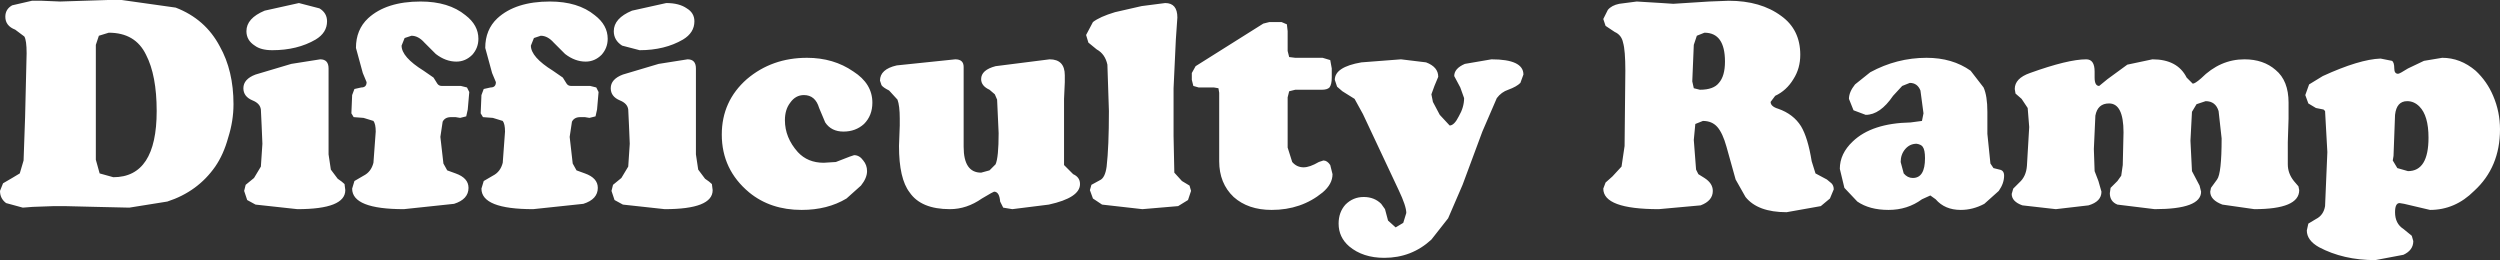 <?xml version="1.0" encoding="UTF-8" standalone="no"?>
<svg xmlns:xlink="http://www.w3.org/1999/xlink" height="17.1px" width="164.35px" xmlns="http://www.w3.org/2000/svg">
  <rect width="100%" height="100%" fill="#333333" stroke="none"/>
  <g transform="matrix(1.0, 0.0, 0.0, 1.0, 211.2, 6.9)">
    <path d="M-203.2 -6.9 L-199.65 -6.4 Q-197.7 -5.65 -196.75 -3.85 -195.85 -2.25 -195.85 -0.05 -195.85 1.05 -196.2 2.15 -196.5 3.25 -197.05 4.05 -198.2 5.7 -200.2 6.35 L-202.7 6.75 -204.9 6.7 -206.95 6.65 -207.65 6.65 -209.05 6.7 -209.7 6.75 -210.8 6.45 Q-211.2 6.15 -211.2 5.65 L-211.0 5.15 -210.4 4.8 -209.9 4.5 -209.65 3.65 -209.55 0.8 -209.45 -3.4 Q-209.45 -4.25 -209.6 -4.5 L-210.2 -4.95 Q-210.85 -5.2 -210.85 -5.8 -210.85 -6.3 -210.4 -6.55 L-209.1 -6.85 -208.45 -6.85 -207.25 -6.8 -204.1 -6.9 -203.2 -6.9 M-204.9 -3.95 L-204.9 3.6 -204.65 4.5 -203.75 4.75 Q-200.9 4.75 -200.9 0.4 -200.9 -1.95 -201.6 -3.3 -202.3 -4.75 -204.05 -4.75 L-204.7 -4.55 -204.9 -3.95 M-194.4 -2.0 L-192.05 -2.7 -190.15 -3.0 Q-189.6 -3.0 -189.6 -2.4 L-189.6 3.25 -189.45 4.25 -189.0 4.85 Q-188.7 5.05 -188.55 5.2 L-188.5 5.6 Q-188.5 6.85 -191.65 6.85 L-194.4 6.55 -194.95 6.25 -195.15 5.65 -195.05 5.25 -194.5 4.8 -194.05 4.05 -193.95 2.55 -194.0 1.35 -194.05 0.3 Q-194.1 -0.1 -194.6 -0.3 -195.2 -0.55 -195.2 -1.1 -195.2 -1.7 -194.4 -2.0 M-195.0 -4.85 Q-195.0 -5.7 -193.8 -6.2 L-191.55 -6.7 -190.2 -6.35 Q-189.7 -6.05 -189.7 -5.5 -189.7 -4.75 -190.45 -4.3 -191.65 -3.6 -193.3 -3.6 -194.05 -3.6 -194.45 -3.9 -195.0 -4.25 -195.0 -4.85 M-187.8 -3.75 Q-187.8 -4.95 -187.0 -5.7 -185.8 -6.8 -183.55 -6.8 -181.7 -6.8 -180.6 -5.9 -179.75 -5.25 -179.75 -4.35 -179.75 -3.75 -180.15 -3.3 -180.6 -2.85 -181.2 -2.85 -181.9 -2.85 -182.55 -3.35 L-183.3 -4.1 Q-183.7 -4.55 -184.15 -4.55 L-184.6 -4.4 -184.8 -3.9 Q-184.8 -3.15 -183.35 -2.25 L-182.7 -1.8 -182.45 -1.4 Q-182.35 -1.25 -182.15 -1.25 L-180.9 -1.25 -180.5 -1.15 -180.35 -0.85 -180.45 0.3 -180.55 0.75 -180.95 0.85 -181.25 0.8 -181.55 0.8 Q-181.95 0.8 -182.1 1.1 L-182.25 2.1 -182.05 3.85 -181.8 4.3 -181.25 4.5 Q-180.4 4.8 -180.4 5.45 -180.4 6.2 -181.35 6.5 L-184.65 6.85 Q-188.05 6.85 -188.05 5.5 L-187.9 5.0 -187.3 4.65 Q-186.8 4.4 -186.65 3.8 L-186.5 1.75 Q-186.5 1.25 -186.65 1.05 L-187.3 0.85 -187.95 0.8 -188.1 0.55 -188.05 -0.65 -187.9 -1.05 -187.45 -1.15 Q-187.1 -1.15 -187.1 -1.5 L-187.35 -2.1 -187.8 -3.75 M-178.5 -5.7 Q-177.3 -6.8 -175.05 -6.8 -173.2 -6.8 -172.1 -5.9 -171.25 -5.25 -171.25 -4.35 -171.25 -3.75 -171.65 -3.3 -172.1 -2.85 -172.7 -2.85 -173.4 -2.85 -174.05 -3.35 L-174.8 -4.1 Q-175.2 -4.55 -175.65 -4.55 L-176.1 -4.4 -176.3 -3.9 Q-176.3 -3.15 -174.85 -2.25 L-174.2 -1.8 -173.95 -1.4 Q-173.85 -1.25 -173.65 -1.25 L-172.4 -1.25 -172.0 -1.15 -171.85 -0.85 -171.95 0.3 -172.05 0.75 -172.45 0.85 -172.75 0.8 -173.05 0.8 Q-173.45 0.8 -173.6 1.1 L-173.75 2.1 -173.55 3.85 -173.3 4.3 -172.75 4.5 Q-171.9 4.8 -171.9 5.45 -171.9 6.2 -172.85 6.5 L-176.15 6.85 Q-179.55 6.85 -179.55 5.5 L-179.4 5.0 -178.8 4.65 Q-178.3 4.4 -178.15 3.8 L-178.0 1.75 Q-178.0 1.25 -178.15 1.05 L-178.8 0.85 -179.45 0.8 -179.6 0.55 -179.55 -0.65 -179.4 -1.05 -178.95 -1.15 Q-178.6 -1.15 -178.6 -1.5 L-178.85 -2.1 -179.3 -3.75 Q-179.3 -4.95 -178.5 -5.7 M-167.4 -6.7 Q-166.55 -6.7 -166.05 -6.35 -165.55 -6.05 -165.55 -5.5 -165.55 -4.75 -166.3 -4.3 -167.5 -3.6 -169.15 -3.6 L-170.3 -3.9 Q-170.85 -4.25 -170.85 -4.85 -170.85 -5.7 -169.65 -6.2 L-167.4 -6.7 M-171.05 -1.1 Q-171.05 -1.7 -170.25 -2.0 L-167.9 -2.7 -166.0 -3.0 Q-165.45 -3.0 -165.45 -2.4 L-165.45 3.25 -165.3 4.25 -164.85 4.85 Q-164.55 5.05 -164.4 5.2 L-164.35 5.6 Q-164.35 6.85 -167.5 6.85 L-170.25 6.55 -170.8 6.25 -171.0 5.65 -170.9 5.25 -170.35 4.8 -169.9 4.05 -169.8 2.55 -169.85 1.35 -169.9 0.3 Q-169.95 -0.1 -170.45 -0.3 -171.05 -0.55 -171.05 -1.1 M-153.85 -0.15 Q-153.85 0.7 -154.4 1.25 -154.95 1.75 -155.75 1.75 -156.55 1.75 -156.95 1.15 L-157.35 0.2 Q-157.6 -0.65 -158.35 -0.65 -158.9 -0.65 -159.25 -0.15 -159.6 0.3 -159.6 1.0 -159.6 2.15 -158.75 3.1 -158.1 3.8 -157.05 3.8 L-156.25 3.75 -155.35 3.4 -155.05 3.3 Q-154.7 3.3 -154.45 3.65 -154.2 3.95 -154.2 4.35 -154.2 4.8 -154.6 5.3 L-155.55 6.15 Q-156.8 6.9 -158.5 6.9 -160.55 6.9 -161.95 5.75 -163.75 4.25 -163.75 1.95 -163.75 -0.25 -162.1 -1.7 -160.45 -3.1 -158.15 -3.1 -156.4 -3.1 -155.1 -2.2 -153.85 -1.4 -153.85 -0.15 M-152.25 -2.6 L-148.4 -3.0 Q-147.85 -3.0 -147.85 -2.5 L-147.85 2.75 Q-147.85 4.45 -146.7 4.45 L-146.15 4.3 -145.75 3.9 Q-145.55 3.45 -145.55 1.85 L-145.65 -0.35 -145.8 -0.7 -146.15 -1.0 Q-146.7 -1.25 -146.7 -1.7 -146.7 -2.3 -145.75 -2.55 L-142.2 -3.0 Q-141.2 -3.0 -141.2 -1.95 L-141.2 -1.5 -141.25 -0.4 -141.25 3.95 -140.65 4.55 Q-140.2 4.75 -140.2 5.2 -140.2 6.1 -142.25 6.55 L-144.65 6.85 -145.25 6.75 -145.45 6.35 Q-145.5 5.7 -145.85 5.7 L-146.05 5.8 -146.65 6.15 Q-147.65 6.85 -148.75 6.85 -150.65 6.85 -151.4 5.75 -152.1 4.85 -152.1 2.7 L-152.05 1.35 -152.05 0.9 Q-152.05 0.05 -152.2 -0.35 L-152.75 -0.95 Q-153.15 -1.15 -153.25 -1.3 L-153.35 -1.6 Q-153.35 -2.35 -152.25 -2.6 M-134.6 -6.7 Q-133.8 -6.7 -133.8 -5.75 L-133.9 -4.3 -134.05 -1.1 -134.05 2.05 -134.0 4.45 -133.5 5.0 -133.0 5.3 -132.9 5.65 -133.1 6.25 -133.75 6.65 -136.1 6.85 -138.75 6.55 -139.35 6.15 -139.55 5.6 -139.45 5.25 -138.9 4.95 Q-138.55 4.8 -138.45 4.05 -138.3 2.75 -138.3 0.4 L-138.4 -2.65 Q-138.55 -3.35 -139.1 -3.65 L-139.65 -4.1 -139.8 -4.6 -139.35 -5.45 Q-138.9 -5.8 -137.9 -6.1 L-136.15 -6.5 -134.6 -6.7 M-132.75 -1.25 L-132.85 -1.65 -132.85 -2.1 -132.6 -2.55 -128.15 -5.35 -127.75 -5.45 -126.95 -5.45 -126.6 -5.3 -126.55 -4.85 -126.55 -3.55 -126.45 -3.15 -126.05 -3.1 -124.25 -3.1 -123.75 -2.95 -123.65 -2.4 -123.65 -1.8 Q-123.65 -1.35 -123.8 -1.15 -123.95 -1.0 -124.3 -1.0 L-126.05 -1.0 -126.45 -0.9 -126.55 -0.5 -126.55 2.8 -126.25 3.75 Q-125.95 4.1 -125.5 4.1 -125.1 4.1 -124.5 3.75 L-124.2 3.65 Q-123.95 3.65 -123.75 3.95 L-123.6 4.55 Q-123.6 5.2 -124.25 5.75 -125.65 6.9 -127.6 6.9 -129.15 6.9 -130.1 6.05 -131.05 5.15 -131.05 3.7 L-131.05 -0.8 -131.1 -1.1 -131.4 -1.15 -132.4 -1.15 -132.75 -1.25 M-123.3 -1.2 L-123.45 -1.65 Q-123.45 -2.5 -121.7 -2.8 L-119.1 -3.0 -117.45 -2.8 Q-116.65 -2.5 -116.65 -1.85 L-116.9 -1.25 -117.1 -0.7 -117.0 -0.2 -116.55 0.65 -115.9 1.35 Q-115.6 1.35 -115.3 0.75 -114.95 0.15 -114.95 -0.45 L-115.2 -1.15 -115.6 -1.9 Q-115.6 -2.4 -114.9 -2.7 L-113.15 -3.0 Q-111.05 -3.0 -111.05 -2.0 L-111.25 -1.45 Q-111.5 -1.2 -112.05 -1.0 -112.5 -0.85 -112.8 -0.45 L-113.75 1.75 -115.05 5.25 -116.0 7.45 -117.1 8.85 Q-118.4 10.05 -120.2 10.05 -121.6 10.05 -122.5 9.3 -123.2 8.7 -123.2 7.8 -123.2 7.05 -122.75 6.55 -122.25 6.05 -121.55 6.05 -120.85 6.05 -120.4 6.5 L-120.15 6.85 -119.95 7.6 -119.45 8.05 -118.95 7.75 -118.75 7.1 Q-118.75 6.65 -119.25 5.6 L-121.6 0.6 -122.15 -0.4 -122.95 -0.9 -123.3 -1.2 M-101.95 -6.7 L-101.2 -6.65 -98.85 -6.8 -97.55 -6.85 Q-95.45 -6.85 -94.1 -5.85 -92.85 -4.95 -92.85 -3.3 -92.85 -2.4 -93.3 -1.7 -93.75 -0.95 -94.5 -0.6 L-94.8 -0.2 Q-94.8 0.1 -94.3 0.25 -93.3 0.6 -92.8 1.4 -92.35 2.15 -92.1 3.7 L-91.85 4.5 -91.1 4.9 -90.8 5.15 Q-90.65 5.3 -90.65 5.55 L-90.9 6.15 -91.5 6.65 -93.75 7.05 Q-95.65 7.05 -96.45 6.05 L-97.1 4.9 -97.7 2.75 Q-97.95 1.85 -98.3 1.45 -98.65 1.05 -99.25 1.05 L-99.75 1.25 -99.85 2.3 -99.7 4.25 -99.55 4.55 -99.15 4.8 Q-98.6 5.15 -98.6 5.65 -98.6 6.3 -99.4 6.6 L-102.15 6.85 Q-105.8 6.85 -105.8 5.5 L-105.65 5.1 -105.2 4.7 -104.6 4.05 -104.4 2.7 -104.35 -2.25 Q-104.35 -3.6 -104.5 -4.1 -104.6 -4.6 -105.05 -4.8 L-105.65 -5.2 -105.8 -5.65 -105.5 -6.25 Q-105.25 -6.55 -104.75 -6.65 L-103.6 -6.8 -101.95 -6.7 M-99.85 -3.95 L-99.95 -1.55 -99.85 -1.1 -99.45 -1.0 Q-98.55 -1.0 -98.2 -1.45 -97.8 -1.9 -97.8 -2.85 -97.8 -4.75 -99.15 -4.75 L-99.65 -4.55 -99.85 -3.95 M-85.65 -1.45 L-86.15 -1.25 -86.75 -0.6 Q-87.6 0.65 -88.55 0.65 L-89.35 0.35 -89.65 -0.4 Q-89.65 -0.85 -89.25 -1.35 L-88.25 -2.15 Q-86.5 -3.1 -84.55 -3.1 -82.85 -3.1 -81.65 -2.25 L-80.8 -1.15 Q-80.55 -0.6 -80.55 0.45 L-80.55 1.9 -80.35 3.85 -80.15 4.15 -79.75 4.25 Q-79.45 4.3 -79.45 4.65 -79.45 5.15 -79.8 5.65 L-80.75 6.5 Q-81.5 6.9 -82.3 6.9 -83.35 6.9 -83.95 6.2 L-84.3 5.95 -84.85 6.2 Q-85.8 6.9 -87.05 6.9 -88.3 6.9 -89.1 6.35 L-89.95 5.45 -90.25 4.2 Q-90.25 3.2 -89.4 2.4 -88.15 1.2 -85.6 1.15 L-84.85 1.05 -84.75 0.55 -84.95 -0.95 Q-85.15 -1.45 -85.65 -1.45 M-77.75 -2.1 Q-75.25 -3.0 -74.05 -3.0 -73.5 -3.0 -73.5 -2.2 L-73.5 -2.05 -73.5 -1.8 Q-73.5 -1.25 -73.2 -1.25 L-72.65 -1.7 -71.35 -2.65 -69.7 -3.0 Q-68.05 -3.0 -67.45 -1.8 L-67.05 -1.4 Q-66.9 -1.4 -66.5 -1.75 -65.25 -3.0 -63.65 -3.0 -62.4 -3.0 -61.6 -2.3 -60.75 -1.6 -60.75 -0.15 L-60.75 0.9 -60.8 2.45 -60.8 3.6 -60.8 3.9 Q-60.8 4.5 -60.4 5.0 L-60.1 5.35 -60.05 5.6 Q-60.05 6.85 -63.0 6.85 L-65.1 6.55 Q-65.9 6.25 -65.9 5.7 L-65.85 5.45 -65.45 4.9 Q-65.15 4.5 -65.15 2.2 L-65.35 0.4 Q-65.55 -0.25 -66.2 -0.25 L-66.8 -0.05 -67.1 0.45 -67.2 2.35 -67.1 4.35 -66.6 5.3 -66.5 5.7 Q-66.5 6.85 -69.55 6.85 L-72.0 6.55 Q-72.5 6.35 -72.5 5.8 L-72.45 5.45 -72.0 5.0 -71.75 4.65 -71.65 3.95 -71.6 1.8 Q-71.6 -0.1 -72.55 -0.1 -73.3 -0.1 -73.45 0.7 L-73.55 2.9 -73.5 4.35 -73.25 5.0 -73.05 5.7 Q-73.05 6.35 -73.9 6.6 L-76.05 6.85 -78.25 6.6 Q-78.95 6.35 -78.95 5.85 L-78.85 5.5 -78.45 5.1 Q-78.0 4.7 -77.95 4.0 L-77.8 1.45 -77.9 0.2 -78.3 -0.4 -78.7 -0.75 -78.75 -1.05 Q-78.75 -1.75 -77.75 -2.1 M-59.65 -0.65 L-59.4 -1.35 -58.5 -1.9 Q-56.1 -3.0 -54.7 -3.05 L-53.95 -2.9 Q-53.8 -2.8 -53.8 -2.4 -53.8 -2.05 -53.55 -2.05 -53.45 -2.05 -52.9 -2.4 L-51.85 -2.9 -50.65 -3.1 Q-49.45 -3.1 -48.45 -2.25 -47.7 -1.55 -47.3 -0.6 -46.85 0.45 -46.85 1.6 -46.85 4.1 -48.55 5.65 -49.8 6.9 -51.45 6.9 L-53.15 6.5 -53.45 6.45 Q-53.75 6.45 -53.75 7.05 -53.75 7.8 -53.2 8.15 L-52.65 8.6 -52.55 8.95 Q-52.55 9.55 -53.2 9.85 L-55.05 10.2 Q-57.15 10.2 -58.75 9.35 -59.55 8.9 -59.55 8.25 L-59.45 7.8 -58.95 7.5 Q-58.45 7.25 -58.35 6.65 L-58.2 3.1 -58.35 0.4 -58.45 0.3 -58.95 0.2 -59.45 -0.1 -59.65 -0.65 M-52.15 0.1 Q-52.5 -0.25 -52.95 -0.25 -53.65 -0.25 -53.75 0.65 L-53.85 3.35 -53.9 3.65 -53.6 4.15 -52.9 4.35 Q-51.55 4.35 -51.55 2.15 -51.55 0.7 -52.15 0.1 M-85.2 2.55 Q-85.65 2.55 -85.95 2.9 -86.25 3.25 -86.25 3.75 L-86.05 4.5 Q-85.8 4.8 -85.45 4.8 -84.65 4.8 -84.65 3.5 -84.65 2.95 -84.8 2.75 -84.9 2.6 -85.2 2.55" fill="#ffffff" fill-rule="evenodd" stroke="none"/>
  </g>
</svg>
